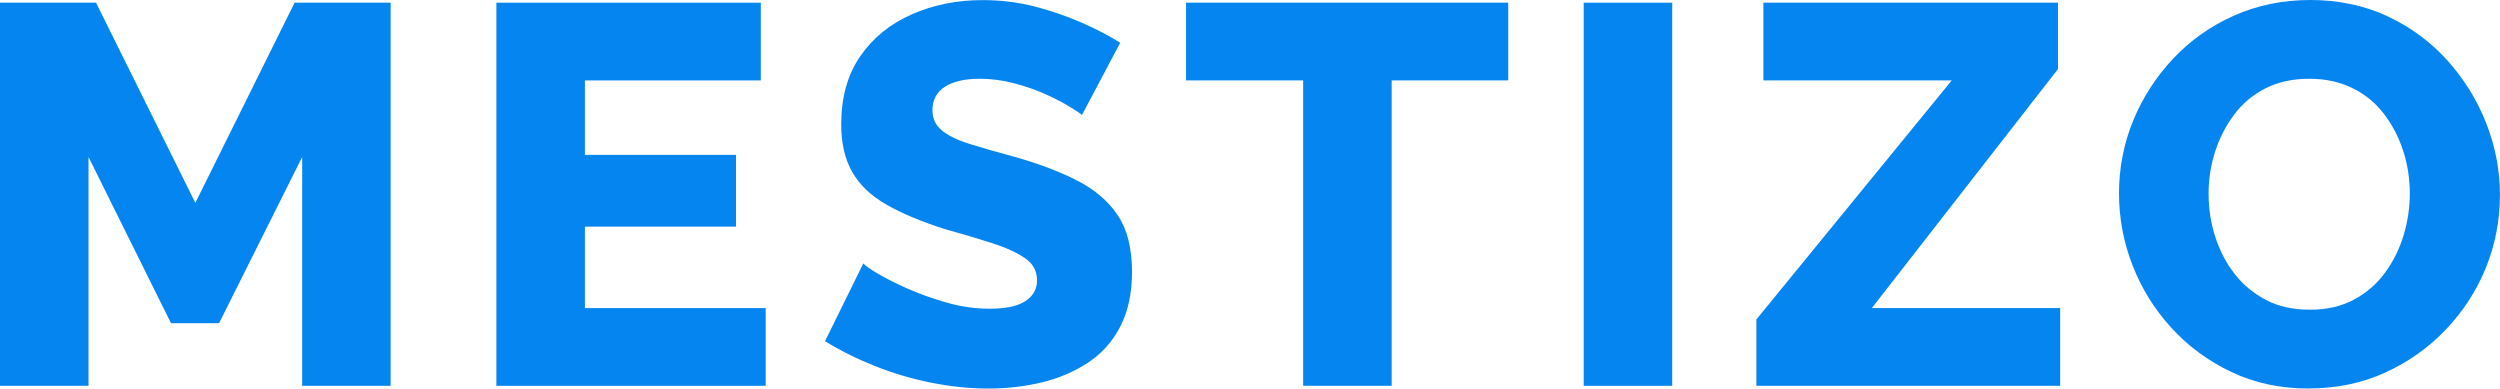 <?xml version="1.0" encoding="UTF-8"?>
<svg id="Capa_2" data-name="Capa 2" xmlns="http://www.w3.org/2000/svg" viewBox="0 0 435.5 67.68">
  <defs>
    <style>
      .cls-1 {
        fill: #0585f0;
      }
    </style>
  </defs>
  <g id="txt_outlines" data-name="txt outlines">
    <g>
      <path class="cls-1" d="M52.64,67.21V27.35l-14.48,28.95h-8.37L15.42,27.35v39.86H0V.47H16.73l17.3,34.87L51.32,.47h16.73V67.21h-15.42Z"/>
      <path class="cls-1" d="M133.38,53.67v13.54h-46.91V.47h46.06V14.01h-30.64v12.97h26.32v12.5h-26.32v14.19h31.49Z"/>
      <path class="cls-1" d="M188.47,20.02c-.19-.19-.86-.64-2.02-1.36-1.16-.72-2.57-1.46-4.23-2.21-1.66-.75-3.49-1.39-5.5-1.93-2.01-.53-4.01-.8-6.02-.8-2.63,0-4.67,.47-6.11,1.4-1.44,.93-2.16,2.3-2.16,4.1,0,1.43,.55,2.59,1.64,3.5,1.1,.9,2.68,1.68,4.75,2.33,2.07,.65,4.61,1.38,7.61,2.19,4.26,1.18,7.96,2.56,11.09,4.15,3.13,1.58,5.53,3.62,7.19,6.1,1.66,2.48,2.49,5.78,2.49,9.88,0,3.67-.67,6.82-2.02,9.46s-3.23,4.75-5.64,6.34c-2.41,1.58-5.11,2.74-8.08,3.45-2.98,.71-6.06,1.07-9.26,1.07s-6.6-.34-10.01-1.03c-3.42-.69-6.69-1.66-9.82-2.91-3.13-1.25-6.02-2.69-8.65-4.32l6.67-13.54c.31,.38,1.16,.97,2.54,1.79,1.38,.81,3.09,1.68,5.12,2.58,2.04,.91,4.31,1.72,6.81,2.44,2.51,.72,5.01,1.08,7.52,1.08,2.82,0,4.9-.44,6.25-1.33,1.35-.88,2.02-2.09,2.02-3.62,0-1.62-.7-2.91-2.11-3.87-1.41-.96-3.32-1.84-5.73-2.61-2.41-.78-5.19-1.6-8.32-2.47-4.07-1.31-7.44-2.72-10.1-4.25-2.66-1.52-4.64-3.41-5.92-5.65-1.29-2.24-1.93-5.01-1.93-8.31,0-4.73,1.11-8.7,3.34-11.9,2.22-3.21,5.22-5.63,8.98-7.28s7.86-2.47,12.31-2.47c3.2,0,6.23,.38,9.12,1.13,2.88,.75,5.61,1.69,8.18,2.82,2.57,1.13,4.79,2.29,6.67,3.48l-6.67,12.6Z"/>
      <path class="cls-1" d="M262.73,14.01h-20.3v53.2h-15.42V14.01h-20.4V.47h56.12V14.01Z"/>
      <path class="cls-1" d="M275.88,67.21V.47h15.42V67.21h-15.42Z"/>
      <path class="cls-1" d="M305.96,55.65l34.03-41.64h-32.81V.47h51.32V12.03l-32.43,41.64h32.81v13.54h-52.92v-11.56Z"/>
      <path class="cls-1" d="M402.13,67.68c-4.89,0-9.35-.95-13.4-2.87-4.04-1.91-7.54-4.48-10.48-7.71-2.95-3.23-5.2-6.86-6.77-10.9s-2.35-8.23-2.35-12.55,.83-8.68,2.49-12.69c1.66-4.01,3.98-7.6,6.96-10.76,2.98-3.16,6.5-5.66,10.57-7.47,4.07-1.82,8.52-2.73,13.35-2.73s9.45,.96,13.49,2.87c4.04,1.91,7.52,4.5,10.43,7.75,2.91,3.26,5.15,6.91,6.72,10.95,1.57,4.04,2.35,8.16,2.35,12.36,0,4.45-.82,8.68-2.44,12.69-1.63,4.01-3.95,7.6-6.96,10.76-3.01,3.17-6.53,5.67-10.58,7.52-4.04,1.85-8.51,2.77-13.39,2.77Zm-17.39-33.84c0,2.57,.39,5.06,1.18,7.47,.78,2.41,1.91,4.56,3.38,6.44,1.47,1.88,3.29,3.38,5.45,4.51s4.71,1.69,7.66,1.69,5.42-.58,7.61-1.74c2.19-1.16,4.01-2.73,5.45-4.7,1.44-1.97,2.52-4.15,3.24-6.53,.72-2.38,1.08-4.83,1.08-7.33s-.39-5.04-1.17-7.43c-.78-2.38-1.91-4.53-3.38-6.44-1.47-1.91-3.31-3.4-5.5-4.46-2.19-1.07-4.67-1.6-7.43-1.6-2.95,0-5.51,.56-7.71,1.69-2.19,1.13-4.01,2.66-5.45,4.61-1.44,1.94-2.54,4.09-3.29,6.44-.75,2.35-1.13,4.81-1.13,7.38Z"/>
    </g>
  </g>
</svg>
